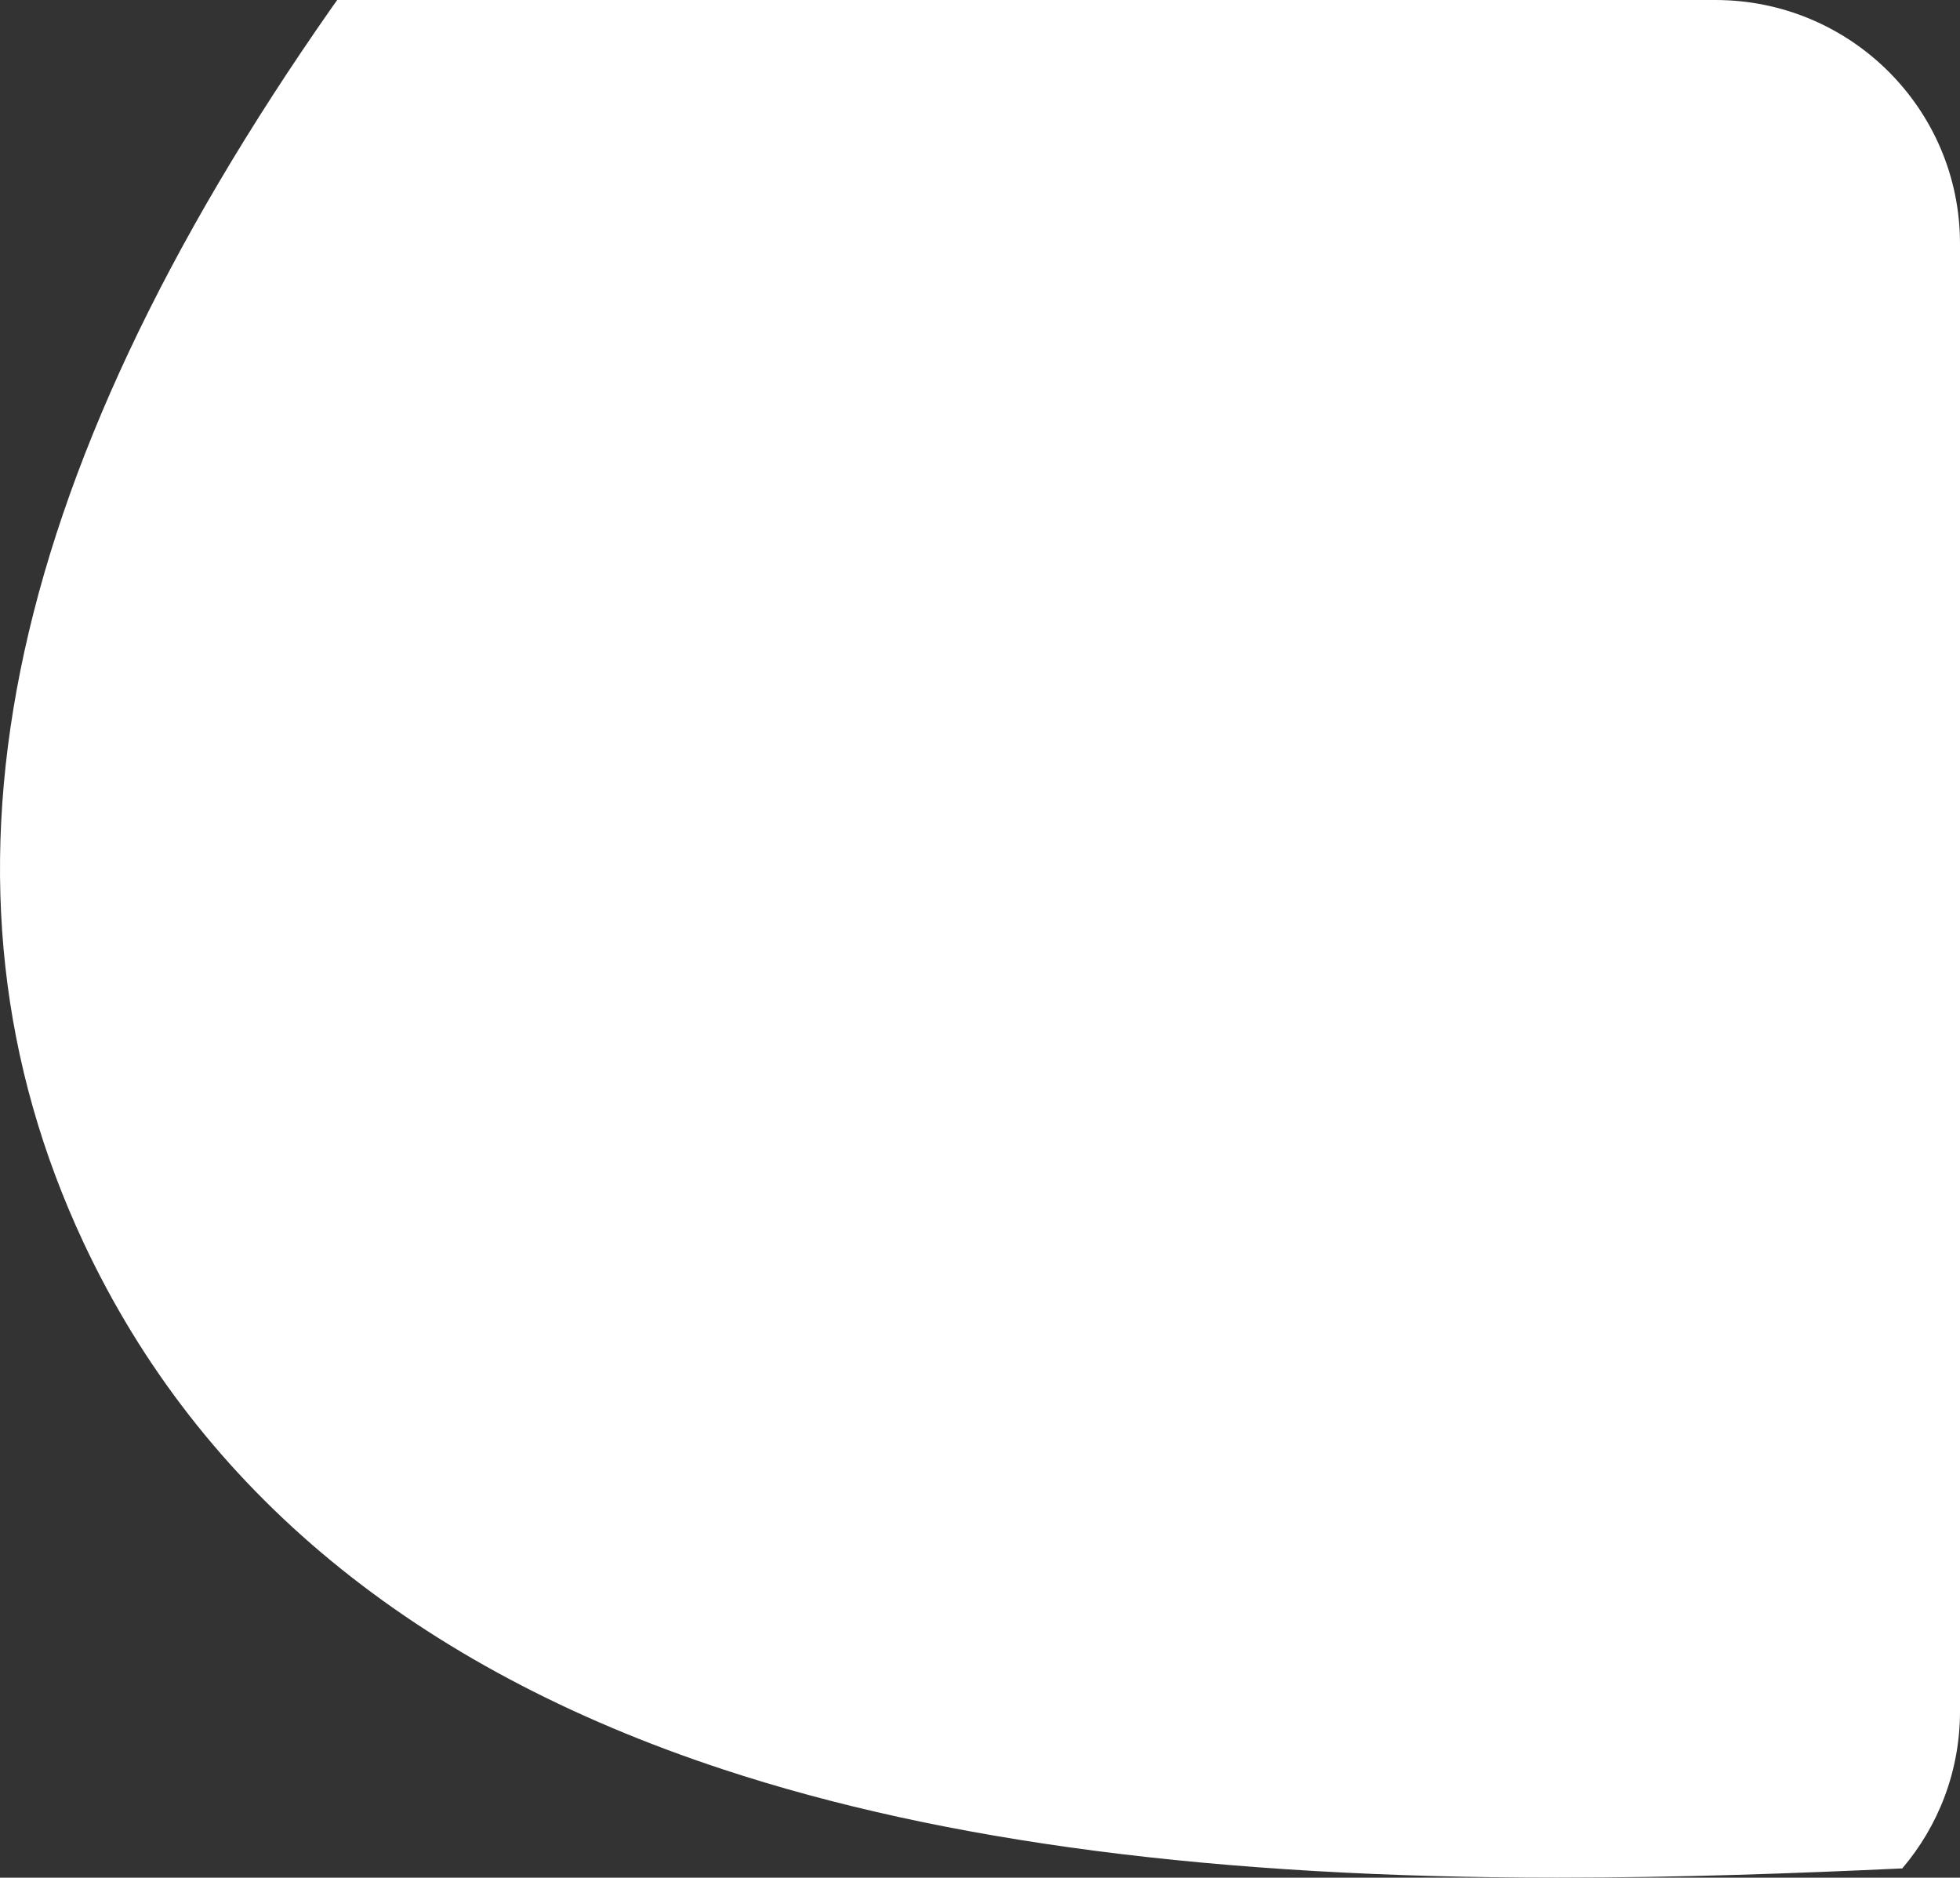 <svg width="166" height="159" viewBox="0 0 166 159" fill="none" xmlns="http://www.w3.org/2000/svg">
<rect x="0" y="0" width="166" height="159" fill="#333333" stroke="none"/>
<path d="M166 20.628V144.92C166 149.986 164.166 154.627 161.11 158.216C152.242 158.628 142.296 159 131.853 159C103.062 159 79.948 155.999 61.207 149.82C35.13 141.228 16.927 126.232 7.085 105.244C-7.004 75.168 -0.125 40.946 28.127 0.607C28.272 0.401 28.417 0.206 28.562 0H145.28C156.717 0 166 9.231 166 20.628Z" fill="white"/>
</svg>
